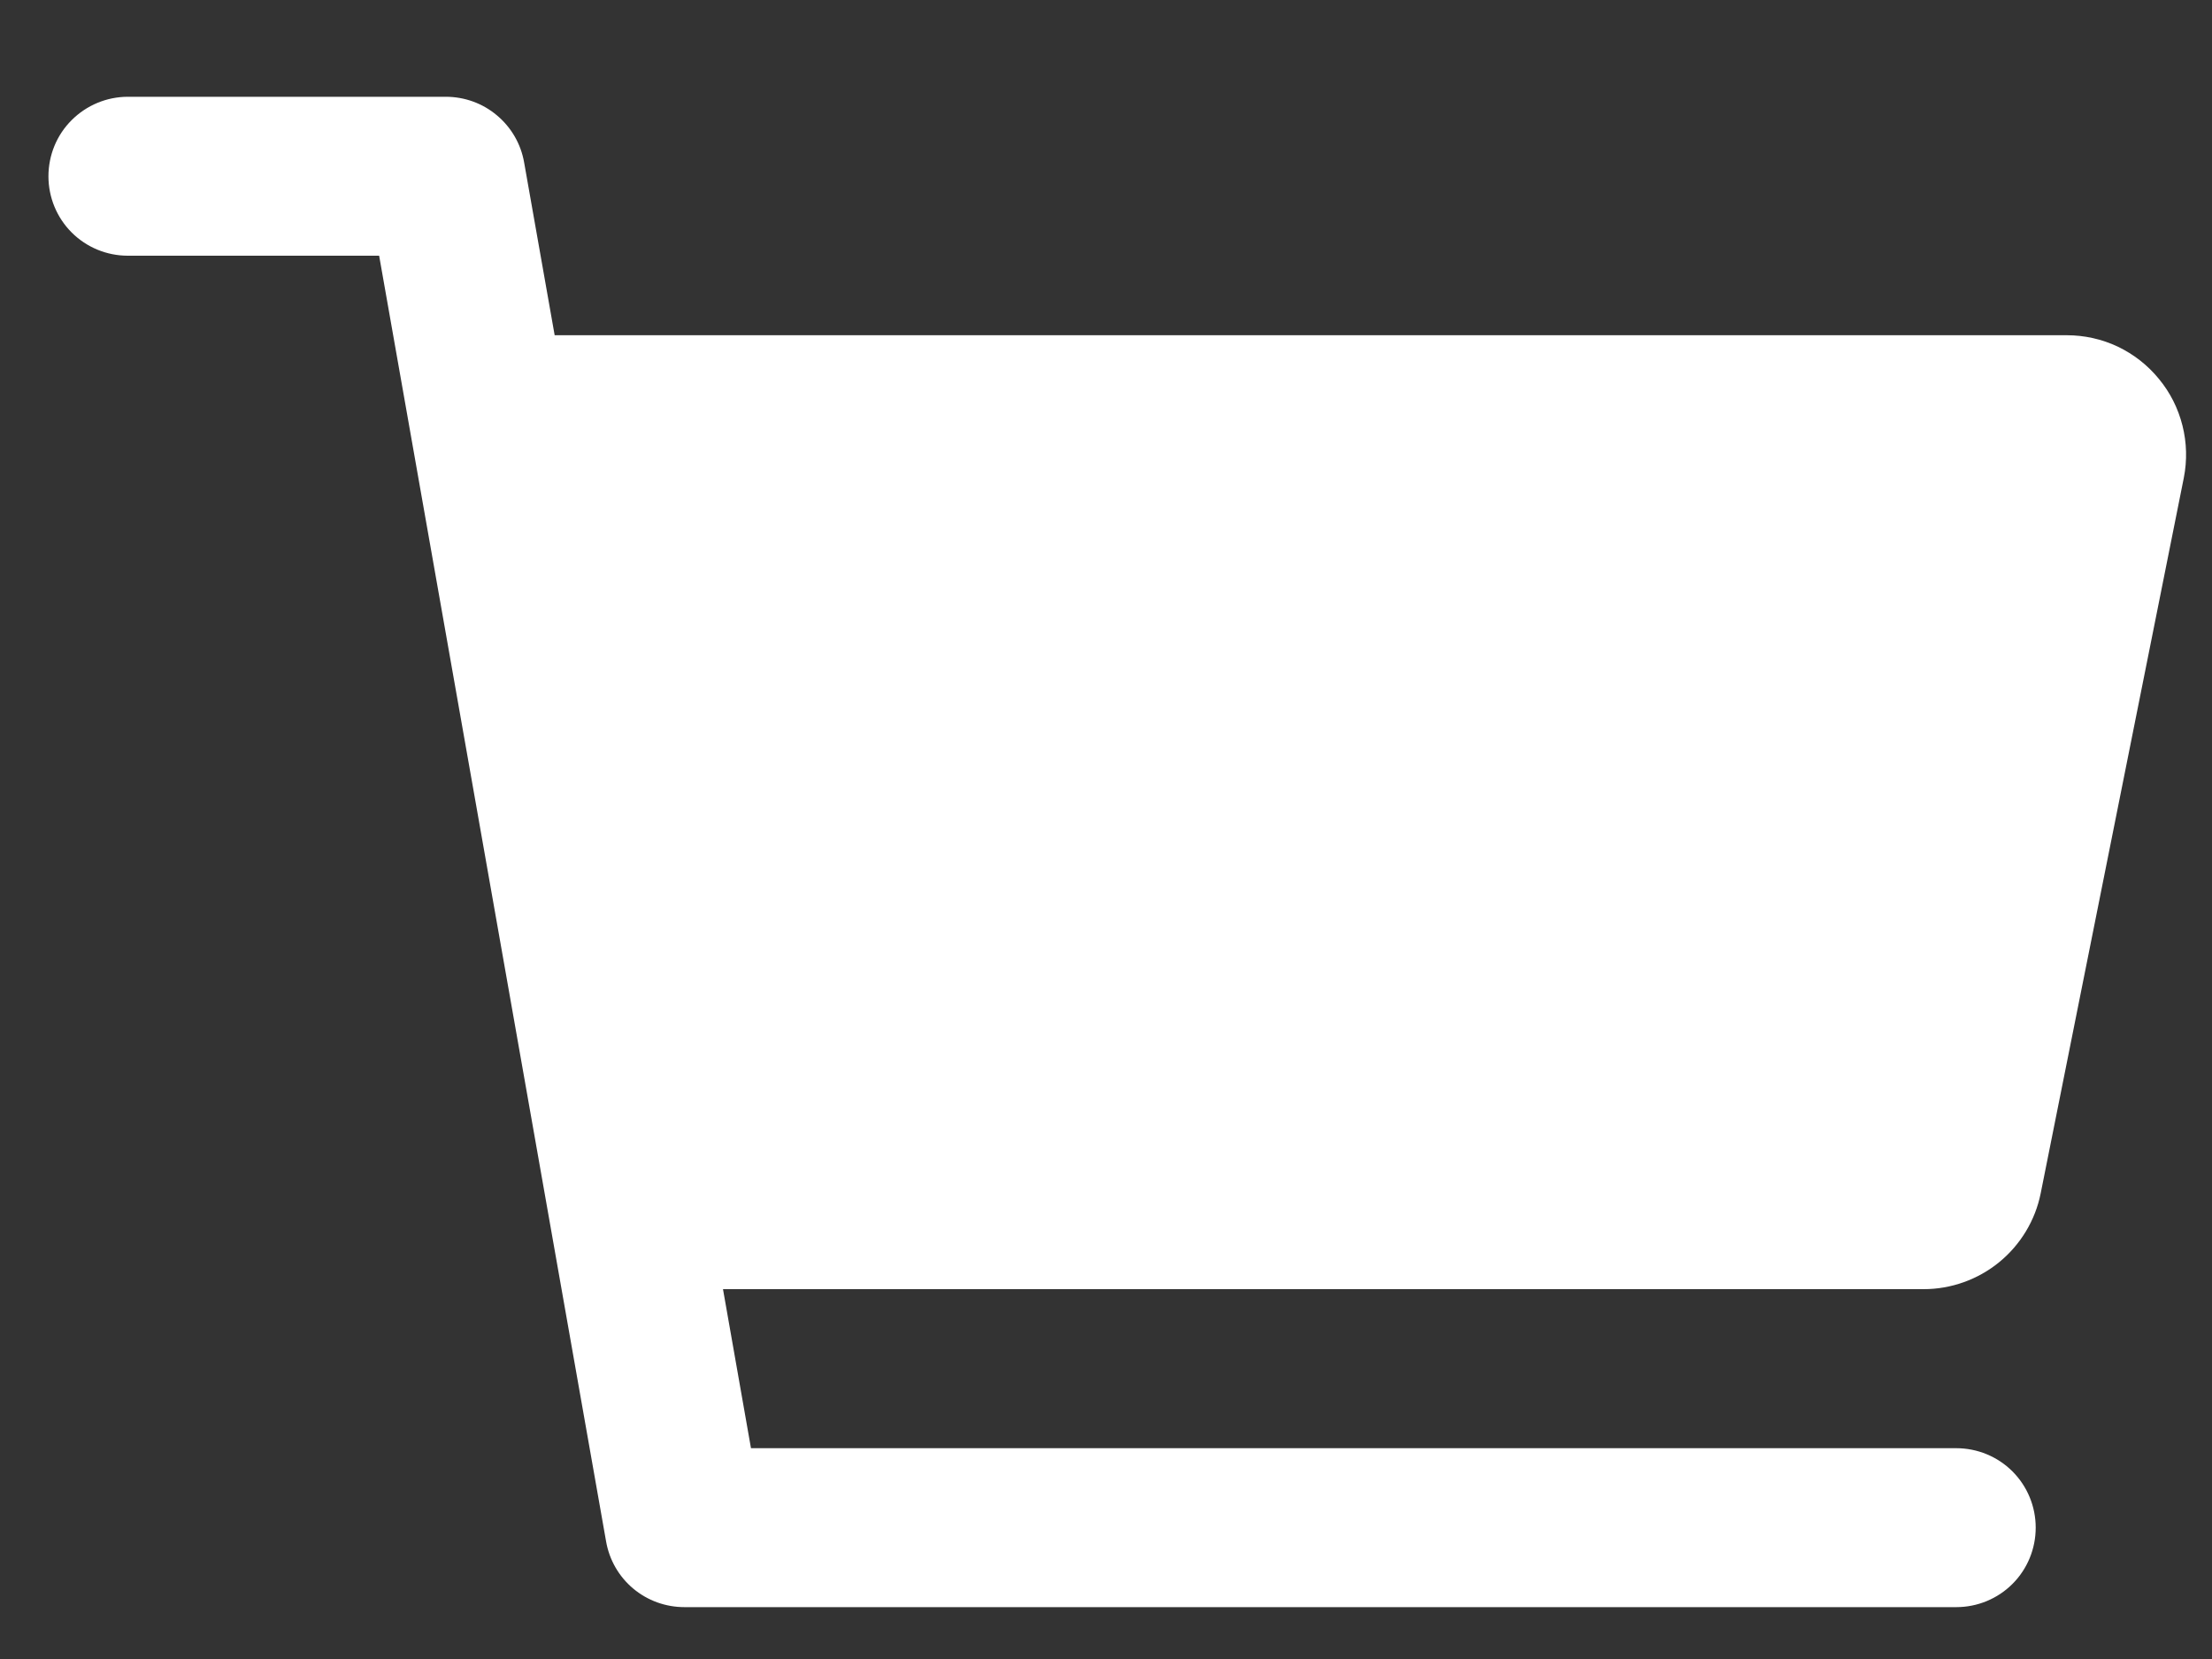 <svg width="20" height="15" viewBox="0 0 20 15" fill="none" xmlns="http://www.w3.org/2000/svg">
<rect x="0" y="0" width="20" height="15" fill="#333333" stroke="none"/>
<path d="M19.52 3.426C19.419 3.302 19.292 3.203 19.148 3.134C19.004 3.066 18.846 3.031 18.687 3.031H5.015L4.739 1.469C4.71 1.302 4.623 1.152 4.493 1.043C4.364 0.934 4.2 0.875 4.031 0.875H1.156C0.966 0.875 0.783 0.951 0.648 1.086C0.513 1.22 0.438 1.403 0.438 1.594C0.438 1.784 0.513 1.967 0.648 2.102C0.783 2.237 0.966 2.312 1.156 2.312H3.428L5.48 13.937C5.509 14.104 5.596 14.255 5.725 14.363C5.855 14.472 6.019 14.531 6.188 14.531H17.688C17.878 14.531 18.061 14.456 18.196 14.321C18.331 14.186 18.406 14.003 18.406 13.812C18.406 13.622 18.331 13.439 18.196 13.304C18.061 13.169 17.878 13.094 17.688 13.094H6.79L6.537 11.656H17.393C17.642 11.656 17.884 11.569 18.076 11.412C18.269 11.254 18.402 11.034 18.451 10.79L19.745 4.321C19.776 4.164 19.772 4.003 19.733 3.848C19.694 3.693 19.622 3.549 19.52 3.426Z" fill="white"/>
</svg>
